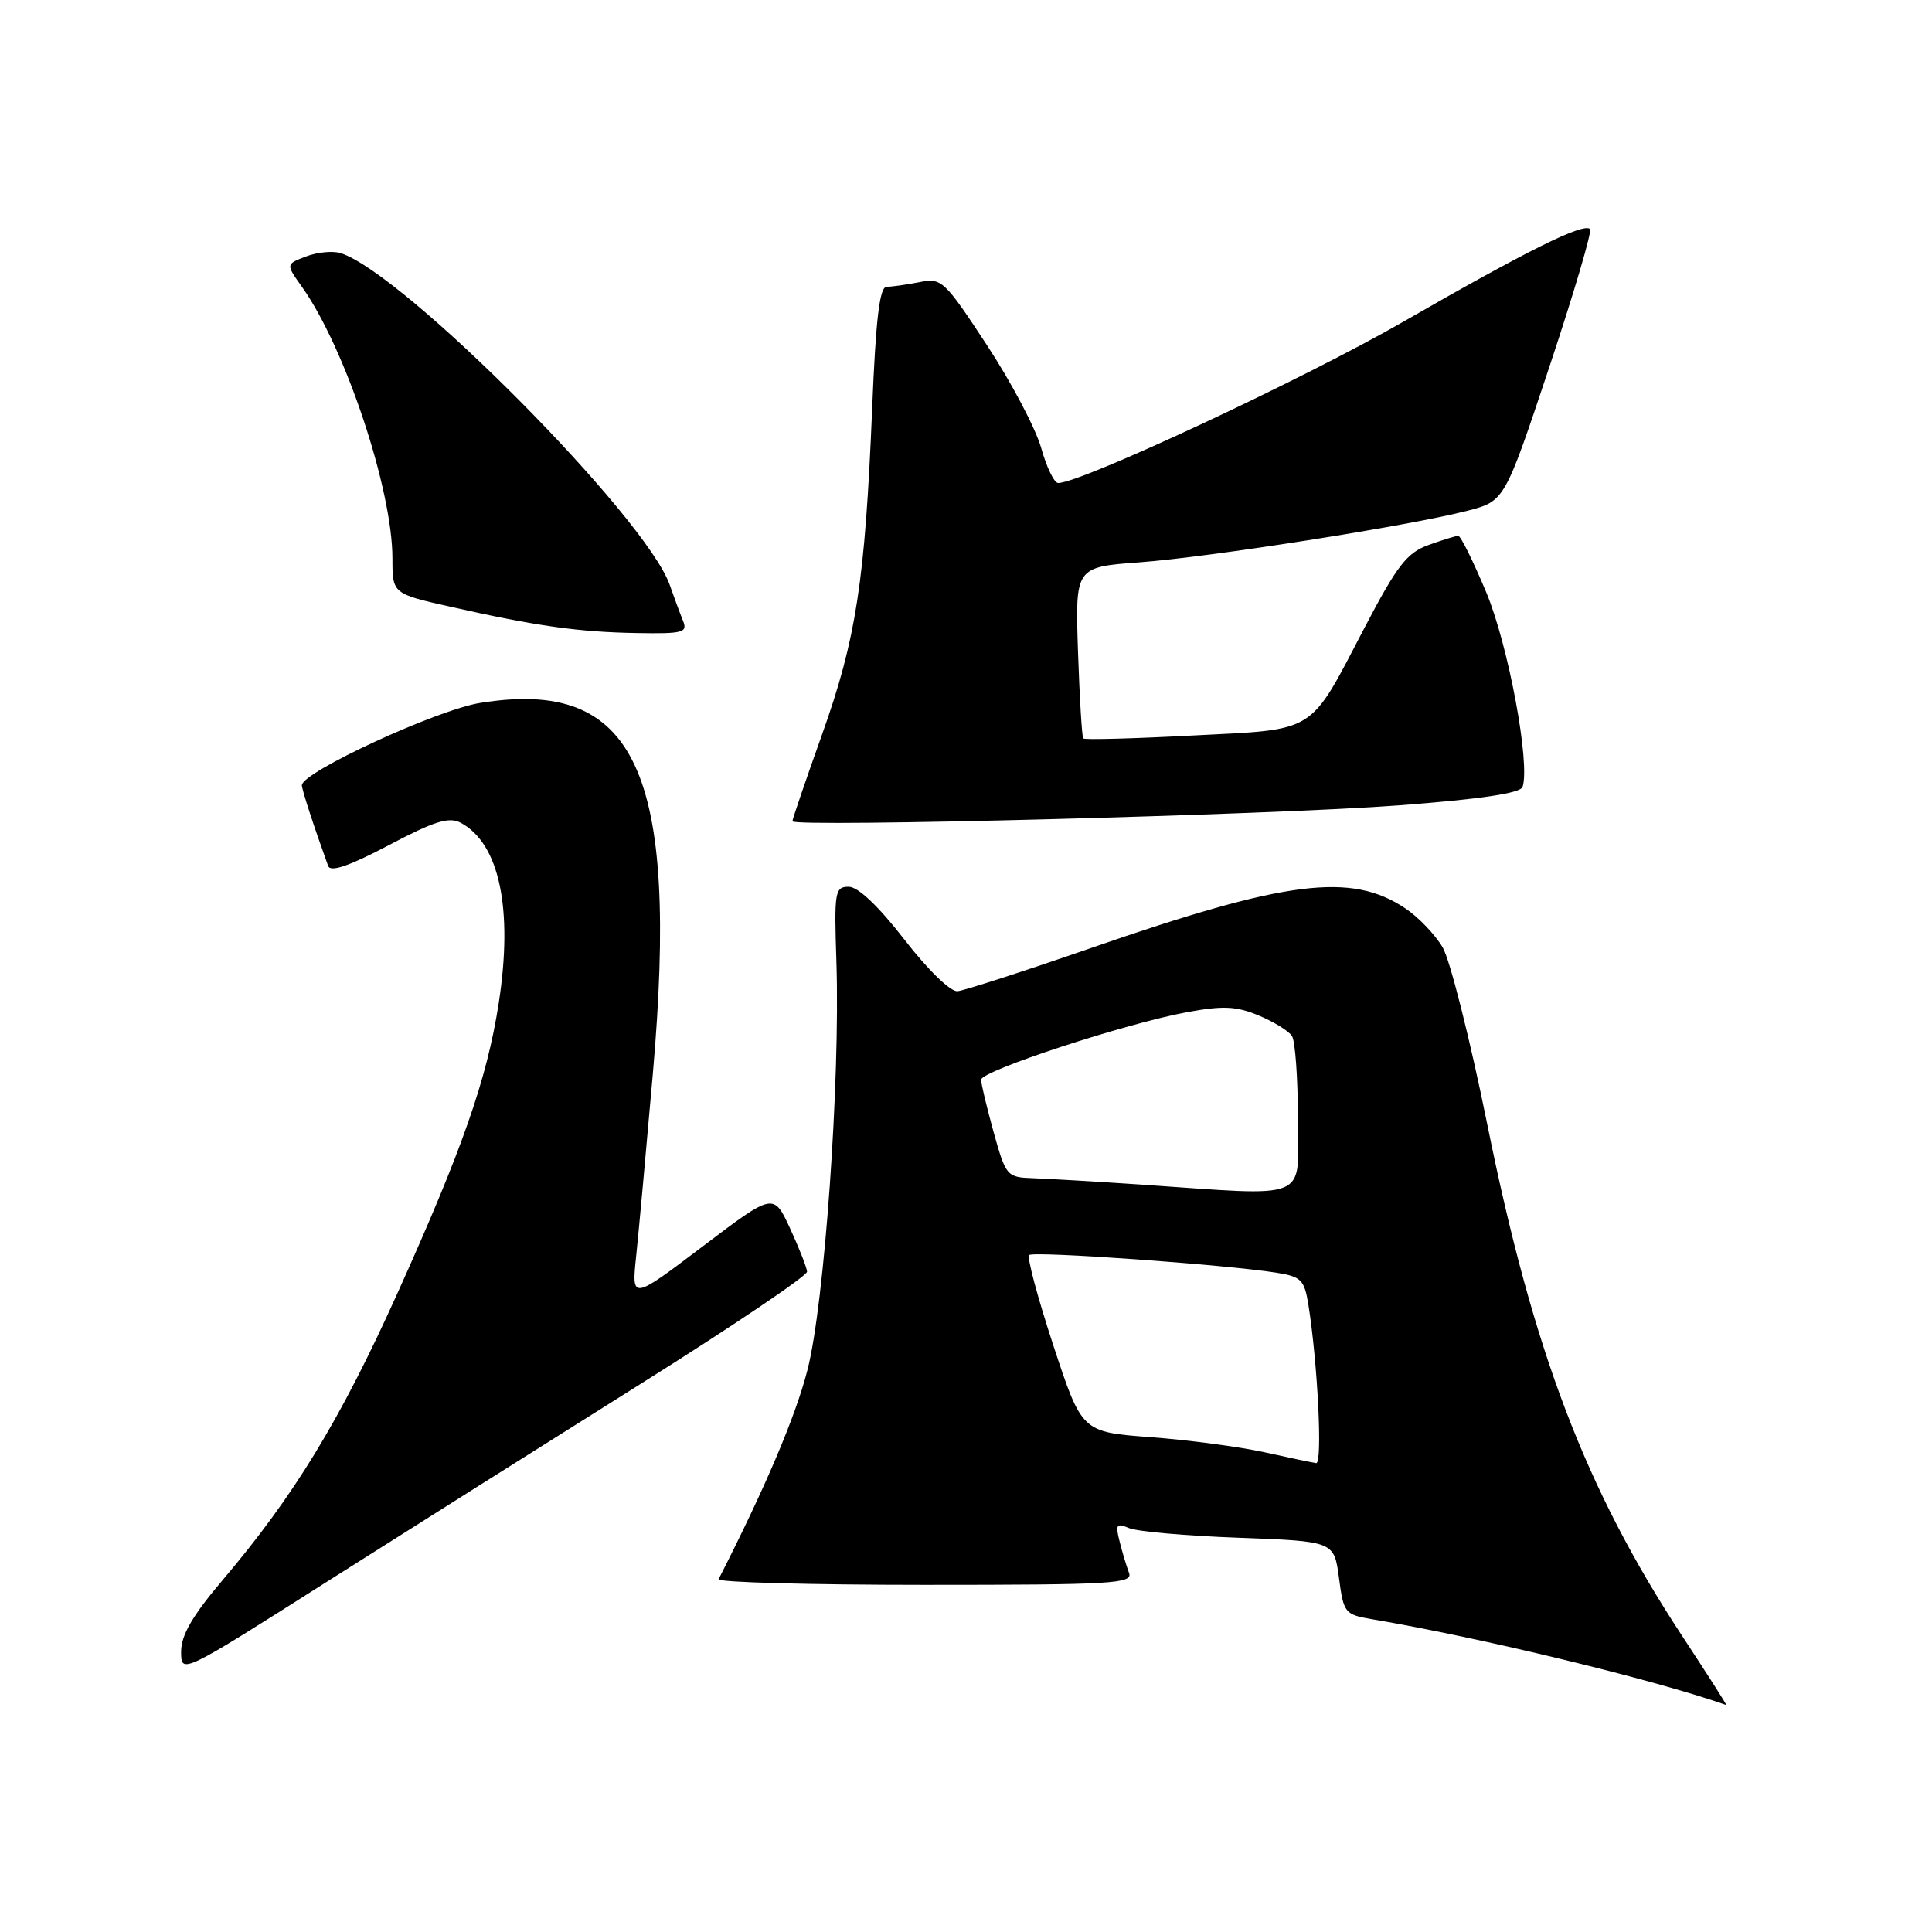 <?xml version="1.0" encoding="UTF-8" standalone="no"?>
<!DOCTYPE svg PUBLIC "-//W3C//DTD SVG 1.1//EN" "http://www.w3.org/Graphics/SVG/1.1/DTD/svg11.dtd" >
<svg xmlns="http://www.w3.org/2000/svg" xmlns:xlink="http://www.w3.org/1999/xlink" version="1.1" viewBox="0 0 256 256">
 <g >
 <path fill="currentColor"
d=" M 222.88 216.75 C 210.08 197.26 203.17 179.14 197.07 148.98 C 194.80 137.76 192.14 127.22 191.17 125.55 C 190.19 123.87 187.98 121.55 186.25 120.39 C 179.07 115.55 170.53 116.62 144.56 125.62 C 135.73 128.68 127.77 131.25 126.88 131.34 C 125.95 131.43 122.95 128.52 119.84 124.50 C 116.40 120.07 113.70 117.50 112.46 117.50 C 110.62 117.50 110.52 118.13 110.83 127.50 C 111.34 143.21 109.25 172.71 107.00 181.50 C 105.43 187.66 101.44 197.05 95.22 209.25 C 95.01 209.66 107.29 210.00 122.52 210.00 C 147.44 210.00 150.15 209.84 149.60 208.41 C 149.27 207.53 148.70 205.66 148.35 204.24 C 147.78 202.00 147.94 201.77 149.60 202.48 C 150.65 202.93 157.19 203.51 164.14 203.76 C 176.77 204.23 176.77 204.23 177.42 209.07 C 178.03 213.73 178.20 213.94 181.78 214.55 C 196.24 217.00 219.17 222.55 228.73 225.92 C 228.86 225.96 226.23 221.84 222.88 216.75 Z  M 84.75 183.46 C 96.99 175.78 106.97 169.05 106.94 168.50 C 106.90 167.95 105.89 165.37 104.69 162.77 C 102.50 158.04 102.50 158.04 93.09 165.17 C 83.68 172.29 83.68 172.29 84.30 166.40 C 84.64 163.15 85.63 152.27 86.51 142.22 C 90.00 102.16 84.24 89.82 63.63 93.14 C 57.88 94.06 40.00 102.32 40.00 104.05 C 40.00 104.63 41.56 109.43 43.48 114.74 C 43.79 115.60 46.27 114.76 51.52 111.99 C 57.61 108.78 59.50 108.20 61.06 109.03 C 66.19 111.78 68.01 120.47 66.08 132.94 C 64.52 142.99 61.29 152.23 52.65 171.39 C 45.09 188.16 38.97 198.20 29.54 209.32 C 25.50 214.08 24.00 216.67 24.00 218.85 C 24.00 221.85 24.00 221.85 43.25 209.63 C 53.84 202.92 72.51 191.14 84.75 183.46 Z  M 185.42 106.71 C 196.24 105.89 201.47 105.10 201.75 104.27 C 202.78 101.15 199.87 85.55 196.95 78.52 C 195.22 74.39 193.55 71.00 193.23 71.00 C 192.91 71.00 191.13 71.55 189.27 72.22 C 186.42 73.25 185.12 74.93 180.80 83.19 C 173.38 97.39 174.62 96.61 158.01 97.46 C 150.23 97.87 143.71 98.04 143.54 97.85 C 143.36 97.66 143.05 92.47 142.84 86.32 C 142.47 75.14 142.47 75.14 150.99 74.51 C 160.41 73.81 186.74 69.67 194.43 67.68 C 199.37 66.40 199.37 66.40 205.29 48.64 C 208.54 38.87 210.97 30.64 210.69 30.35 C 209.82 29.49 202.33 33.21 186.00 42.60 C 172.82 50.19 143.26 64.00 140.21 64.00 C 139.69 64.00 138.67 61.91 137.96 59.35 C 137.24 56.79 134.01 50.66 130.77 45.73 C 125.11 37.11 124.77 36.80 121.82 37.39 C 120.13 37.72 118.18 38.00 117.49 38.00 C 116.55 38.00 116.05 42.19 115.56 54.25 C 114.62 77.01 113.44 84.68 108.93 97.31 C 106.77 103.37 105.00 108.55 105.00 108.82 C 105.00 109.65 168.76 107.98 185.42 106.71 Z  M 90.50 82.25 C 90.11 81.29 89.32 79.15 88.74 77.50 C 85.59 68.53 53.53 36.21 45.14 33.54 C 44.11 33.22 42.05 33.41 40.56 33.98 C 37.87 35.00 37.87 35.00 39.99 37.98 C 45.73 46.04 52.00 64.85 52.00 74.00 C 52.00 78.67 52.00 78.67 59.75 80.41 C 71.12 82.97 76.69 83.75 84.36 83.88 C 90.52 83.99 91.14 83.82 90.50 82.25 Z  M 167.50 192.42 C 164.20 191.70 157.42 190.80 152.43 190.43 C 143.35 189.75 143.35 189.75 139.58 178.30 C 137.51 172.00 136.06 166.60 136.37 166.30 C 136.92 165.75 162.33 167.56 169.14 168.64 C 172.42 169.16 172.84 169.59 173.37 172.90 C 174.61 180.67 175.26 194.00 174.40 193.87 C 173.90 193.80 170.80 193.15 167.50 192.42 Z  M 151.00 156.95 C 145.22 156.56 138.89 156.19 136.91 156.12 C 133.41 156.00 133.29 155.86 131.66 150.02 C 130.75 146.72 130.00 143.60 130.00 143.07 C 130.00 141.89 149.24 135.59 157.33 134.11 C 162.07 133.24 163.83 133.32 166.79 134.56 C 168.79 135.39 170.78 136.62 171.20 137.29 C 171.62 137.95 171.98 142.89 171.98 148.25 C 172.00 159.32 173.96 158.51 151.00 156.95 Z "/>
</g>
</svg>